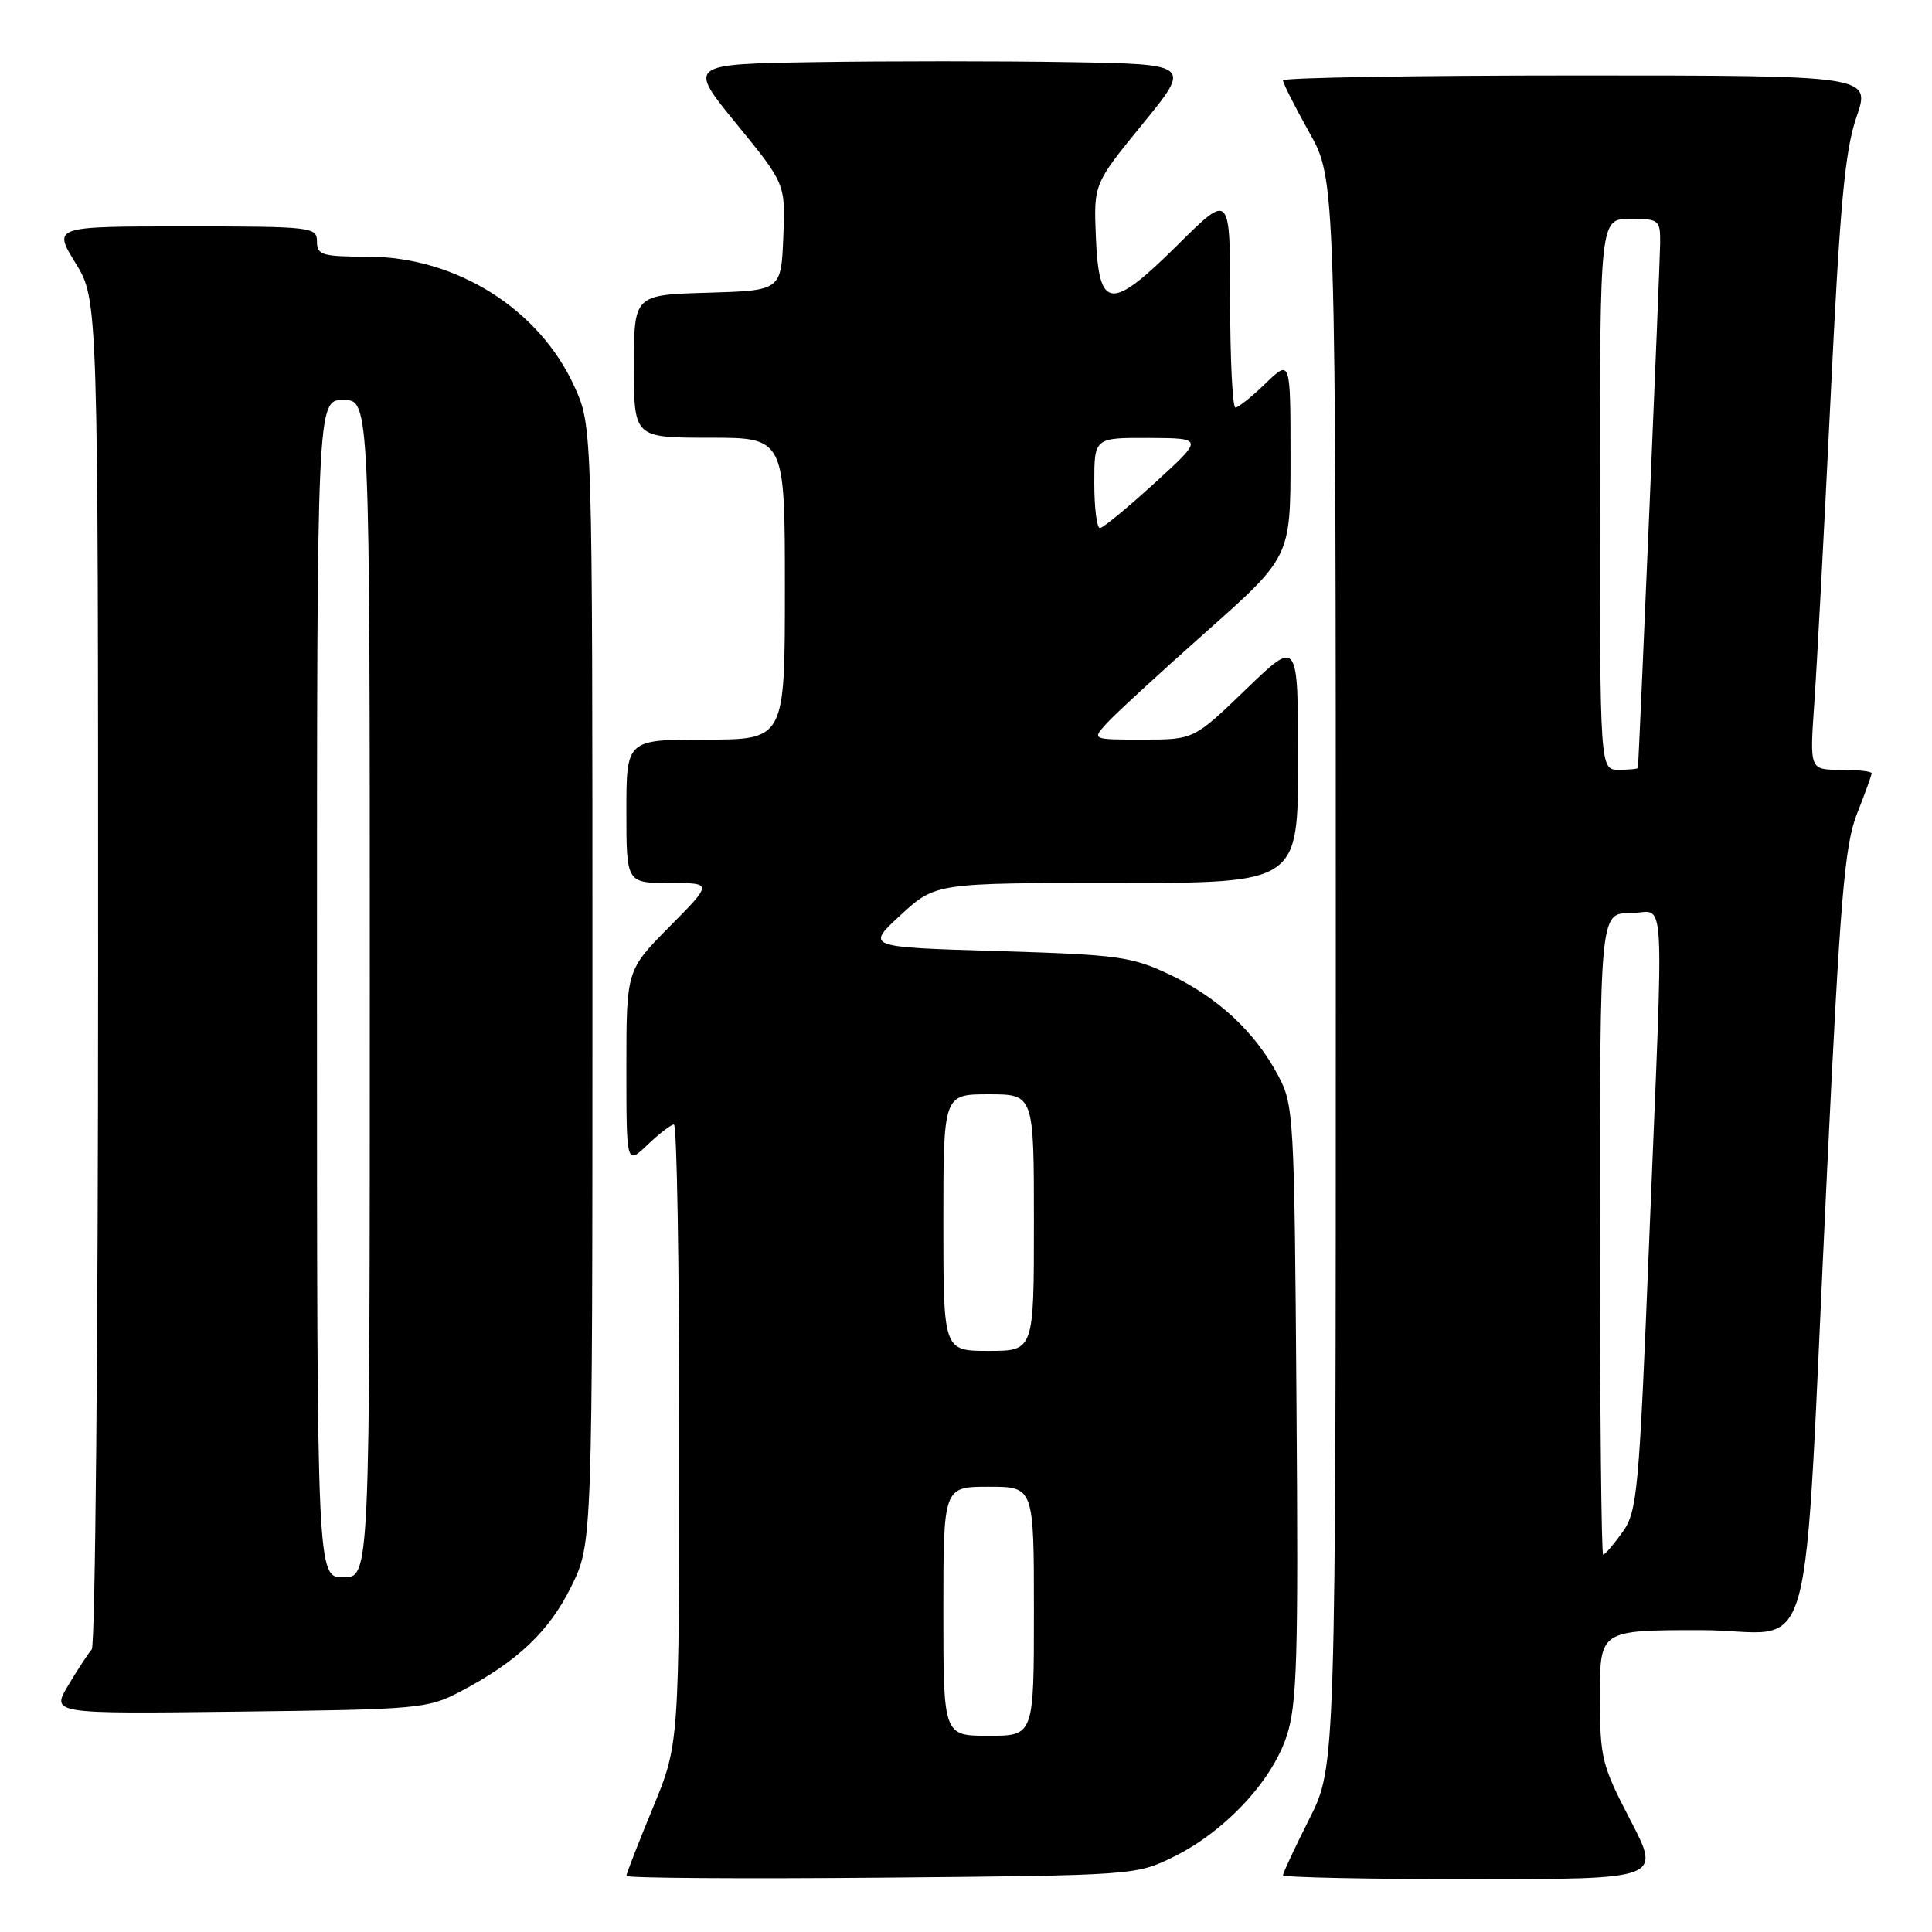 <?xml version="1.0" encoding="UTF-8" standalone="no"?>
<!DOCTYPE svg PUBLIC "-//W3C//DTD SVG 1.1//EN" "http://www.w3.org/Graphics/SVG/1.1/DTD/svg11.dtd" >
<svg xmlns="http://www.w3.org/2000/svg" xmlns:xlink="http://www.w3.org/1999/xlink" version="1.1" viewBox="0 0 256 256">
 <g >
 <path fill="currentColor"
d=" M 155.48 246.05 C 162.25 242.72 168.48 236.09 170.47 230.10 C 171.87 225.87 172.05 220.00 171.79 185.86 C 171.51 147.68 171.44 146.38 169.33 142.45 C 166.25 136.69 161.36 132.15 155.00 129.14 C 149.92 126.74 148.17 126.50 132.11 126.02 C 114.72 125.50 114.72 125.50 119.34 121.25 C 123.96 117.00 123.96 117.00 147.98 117.00 C 172.00 117.00 172.00 117.00 172.00 100.84 C 172.00 84.67 172.00 84.67 165.10 91.34 C 158.19 98.00 158.19 98.00 151.44 98.00 C 144.69 98.00 144.69 98.00 146.60 95.89 C 147.64 94.72 153.56 89.28 159.75 83.78 C 171.00 73.80 171.00 73.80 171.00 60.70 C 171.00 47.61 171.00 47.61 167.70 50.80 C 165.89 52.56 164.09 54.00 163.70 54.00 C 163.32 54.00 163.00 47.60 163.00 39.78 C 163.00 25.55 163.00 25.55 156.13 32.37 C 147.16 41.27 145.61 41.14 145.21 31.42 C 144.92 24.37 144.92 24.37 151.40 16.43 C 157.88 8.50 157.88 8.50 141.50 8.23 C 132.50 8.08 117.48 8.08 108.12 8.23 C 91.12 8.50 91.12 8.50 97.60 16.43 C 104.08 24.37 104.08 24.37 103.79 31.43 C 103.50 38.50 103.50 38.50 93.75 38.79 C 84.00 39.07 84.00 39.07 84.00 48.54 C 84.00 58.00 84.00 58.00 94.00 58.00 C 104.00 58.00 104.00 58.00 104.00 78.00 C 104.00 98.00 104.00 98.00 93.50 98.00 C 83.00 98.00 83.00 98.00 83.00 107.50 C 83.00 117.00 83.00 117.00 88.72 117.00 C 94.44 117.00 94.44 117.00 88.72 122.78 C 83.00 128.56 83.00 128.56 83.00 141.47 C 83.00 154.37 83.00 154.37 85.80 151.69 C 87.35 150.21 88.92 149.00 89.30 149.00 C 89.69 149.00 90.00 167.48 90.00 190.06 C 90.00 231.11 90.00 231.11 86.50 239.57 C 84.58 244.22 83.00 248.27 83.00 248.56 C 83.00 248.86 98.19 248.96 116.75 248.80 C 150.27 248.50 150.53 248.48 155.48 246.05 Z  M 216.05 241.21 C 212.22 233.86 212.00 232.95 212.00 224.71 C 212.00 216.00 212.00 216.00 225.41 216.00 C 240.97 216.00 238.76 224.05 242.10 155.10 C 243.85 118.79 244.42 112.00 246.07 107.81 C 247.13 105.13 248.00 102.72 248.00 102.46 C 248.00 102.21 246.15 102.00 243.89 102.00 C 239.79 102.00 239.79 102.00 240.40 93.25 C 240.74 88.44 241.71 70.22 242.56 52.77 C 243.80 27.09 244.46 19.98 245.99 15.52 C 247.89 10.00 247.89 10.00 208.95 10.00 C 187.53 10.00 170.00 10.29 170.00 10.65 C 170.00 11.01 171.57 14.12 173.50 17.57 C 177.00 23.82 177.00 23.82 177.00 128.94 C 177.00 234.05 177.00 234.05 173.50 241.00 C 171.57 244.82 170.00 248.19 170.00 248.48 C 170.00 248.76 181.27 249.00 195.05 249.00 C 220.10 249.00 220.10 249.00 216.05 241.21 Z  M 61.00 224.14 C 68.56 220.16 72.76 216.18 75.70 210.21 C 78.50 204.50 78.50 204.50 78.50 130.50 C 78.50 56.50 78.50 56.50 76.13 51.26 C 71.48 40.96 60.46 34.03 48.75 34.01 C 42.67 34.00 42.00 33.80 42.00 32.00 C 42.00 30.08 41.33 30.00 24.51 30.00 C 7.02 30.00 7.02 30.00 10.01 34.86 C 13.00 39.72 13.00 39.72 13.00 128.66 C 13.00 177.58 12.62 218.03 12.16 218.55 C 11.70 219.07 10.30 221.21 9.05 223.30 C 6.78 227.10 6.78 227.10 31.64 226.80 C 55.54 226.51 56.67 226.41 61.00 224.14 Z  M 125.00 213.50 C 125.00 197.00 125.00 197.00 131.00 197.00 C 137.00 197.00 137.00 197.00 137.00 213.50 C 137.00 230.00 137.00 230.00 131.00 230.00 C 125.00 230.00 125.00 230.00 125.00 213.50 Z  M 125.00 162.00 C 125.00 145.00 125.00 145.00 131.00 145.00 C 137.00 145.00 137.00 145.00 137.00 162.00 C 137.00 179.00 137.00 179.00 131.00 179.00 C 125.00 179.00 125.00 179.00 125.00 162.00 Z  M 145.00 64.00 C 145.00 58.00 145.00 58.00 152.25 58.03 C 159.50 58.07 159.50 58.07 153.00 64.00 C 149.43 67.26 146.16 69.95 145.75 69.97 C 145.34 69.99 145.00 67.30 145.00 64.00 Z  M 212.00 163.50 C 212.00 121.00 212.00 121.00 216.00 121.00 C 220.80 121.00 220.49 115.70 218.53 164.28 C 217.18 197.85 216.96 200.25 214.98 203.03 C 213.81 204.66 212.67 206.00 212.43 206.00 C 212.19 206.00 212.00 186.88 212.00 163.50 Z  M 212.00 65.50 C 212.00 29.00 212.00 29.00 216.00 29.00 C 219.85 29.00 220.00 29.12 219.98 32.25 C 219.96 34.83 217.17 100.79 217.03 101.75 C 217.02 101.89 215.88 102.00 214.50 102.00 C 212.00 102.00 212.00 102.00 212.00 65.50 Z  M 42.00 131.00 C 42.00 53.00 42.00 53.00 45.50 53.00 C 49.00 53.00 49.00 53.00 49.00 131.00 C 49.00 209.00 49.00 209.00 45.50 209.00 C 42.00 209.00 42.00 209.00 42.00 131.00 Z "/>
</g>
</svg>
